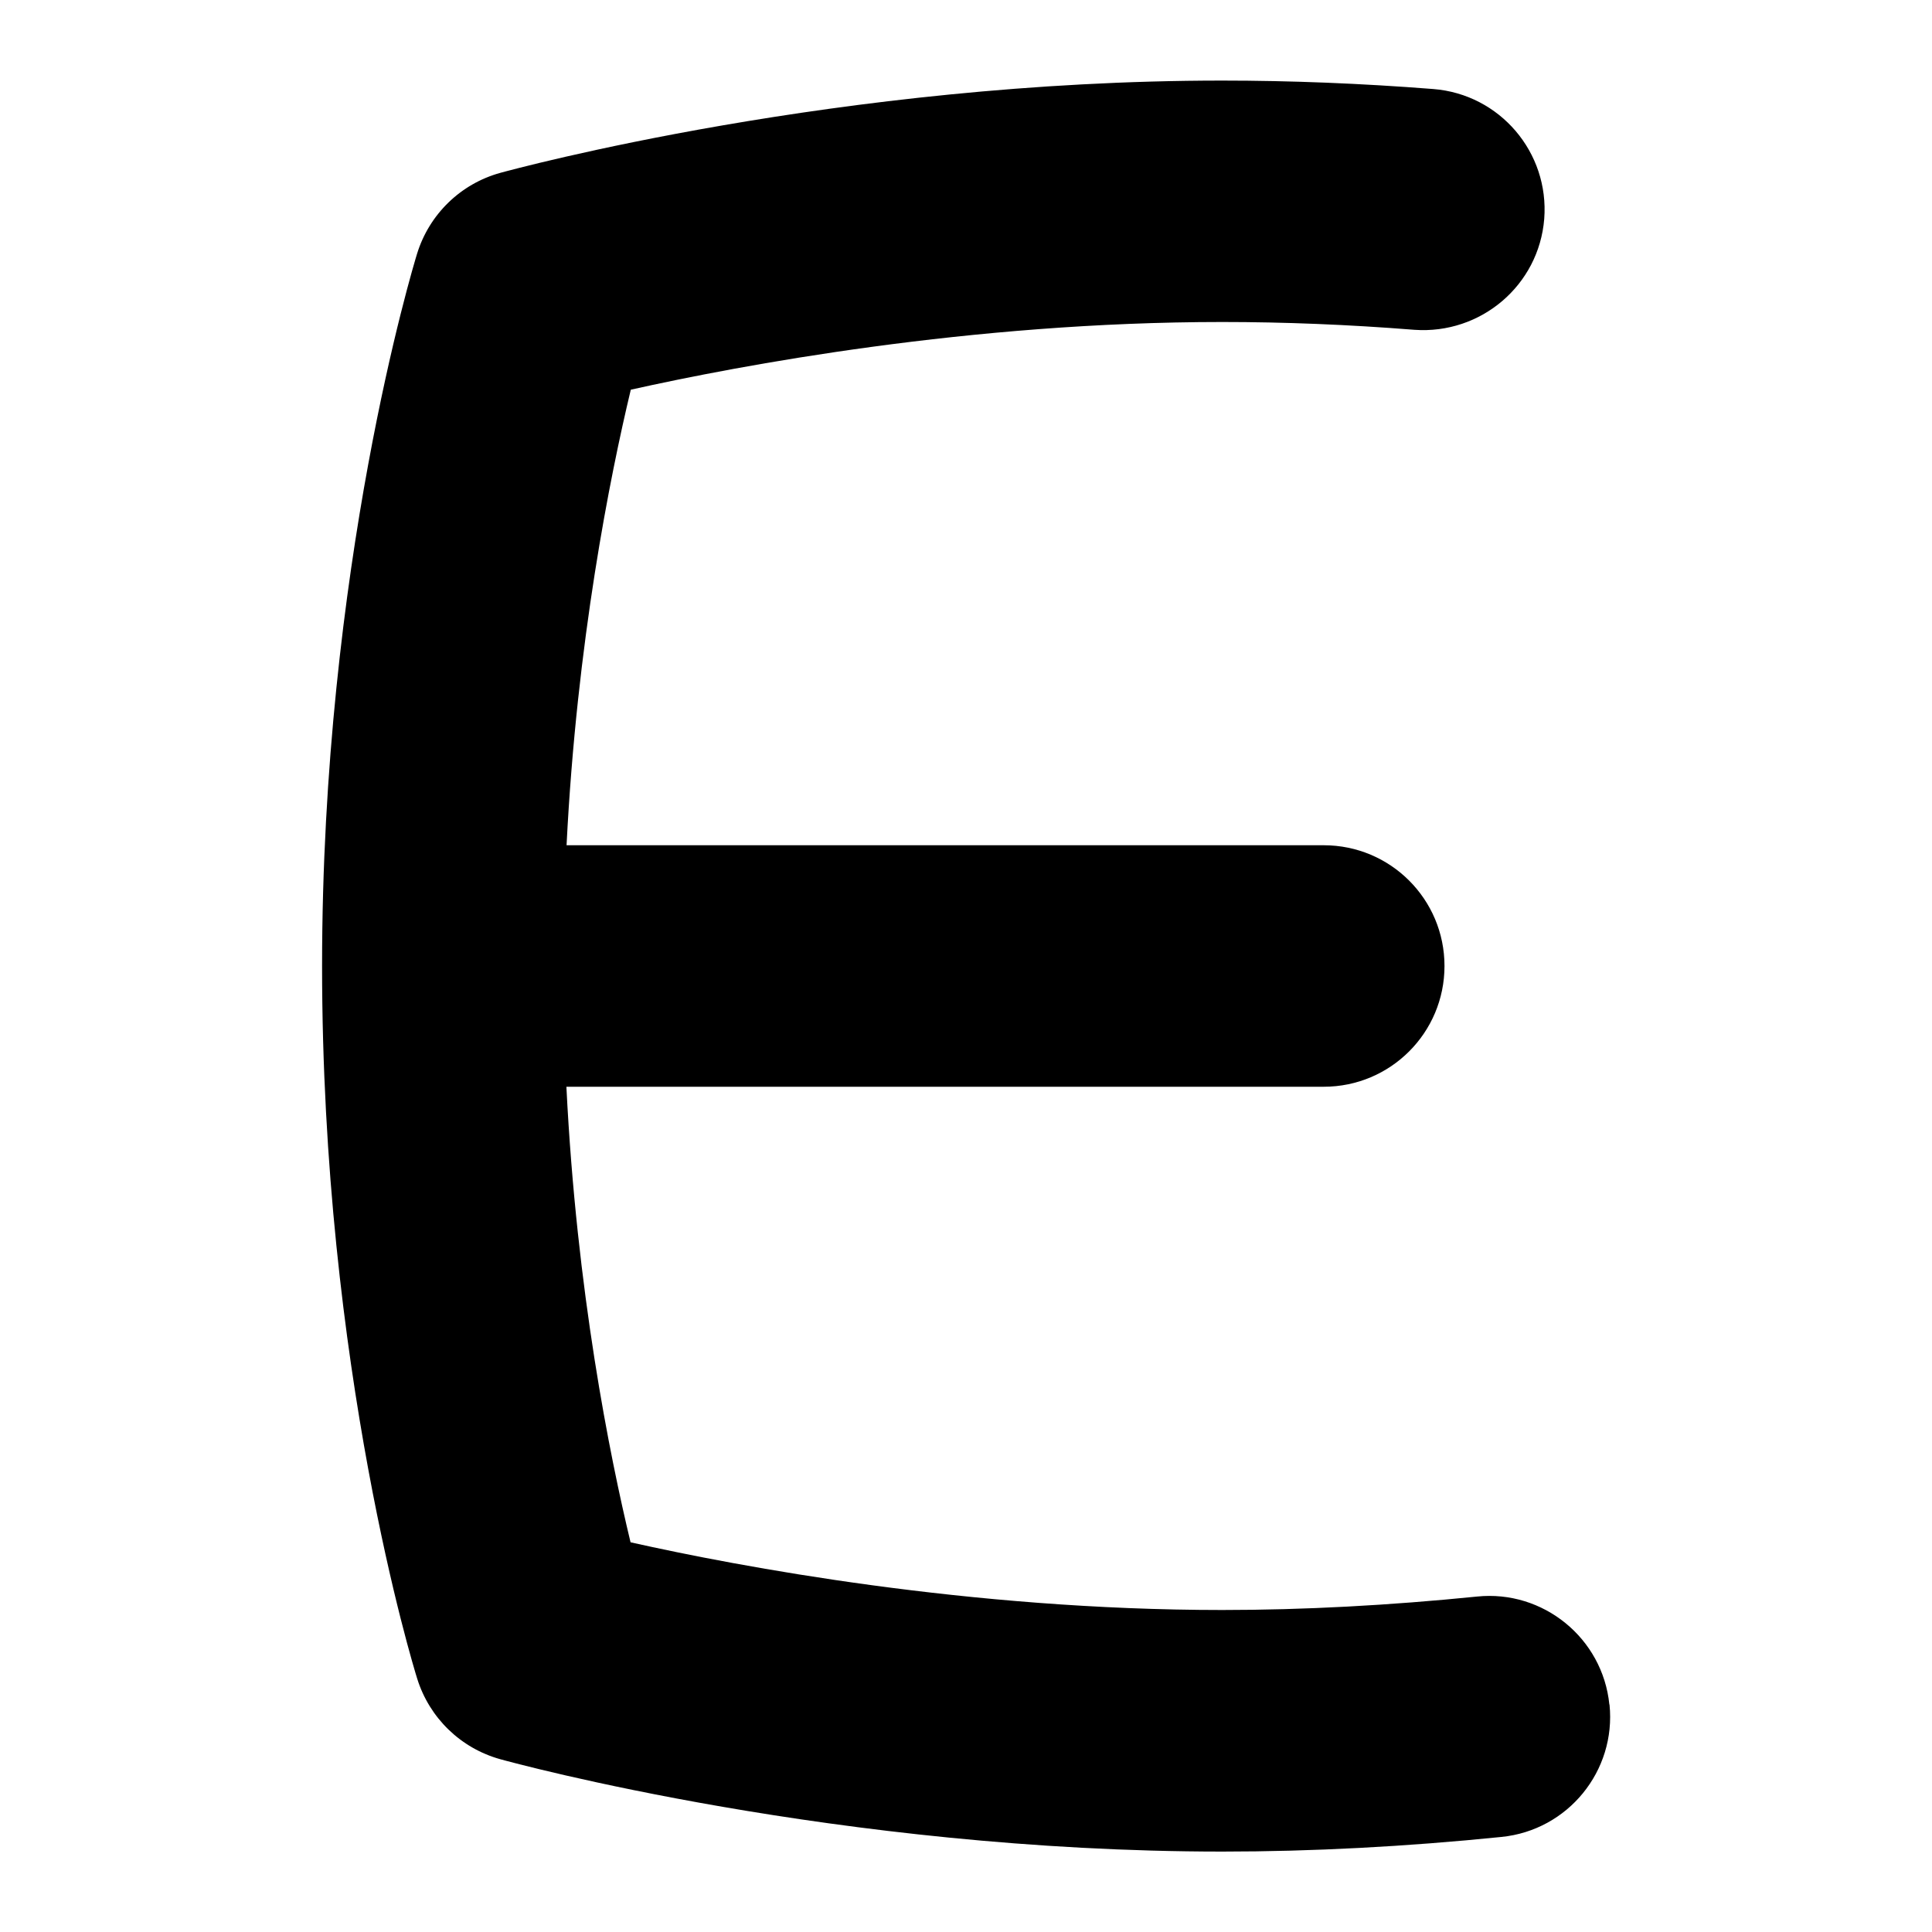 <svg id="Layer_1" viewBox="0 0 24 24" xmlns="http://www.w3.org/2000/svg" data-name="Layer 1"><path d="m19.992 21.174c-.083-.825-.824-1.426-1.644-1.341-1.089.11-2.154.167-3.166.167-3.143 0-5.998-.539-7.349-.841-.257-1.067-.671-3.116-.797-5.659h9.408c.829 0 1.5-.671 1.5-1.5s-.671-1.5-1.5-1.5h-9.406c.127-2.529.541-4.586.798-5.659 1.354-.302 4.212-.841 7.347-.841.768 0 1.57.032 2.387.097.826.059 1.547-.553 1.613-1.378.064-.826-.552-1.548-1.378-1.613-.894-.07-1.776-.105-2.621-.105-4.753 0-8.798 1.1-8.968 1.146-.494.136-.884.515-1.035 1.005-.048.156-1.18 3.889-1.18 8.849 0 5.002 1.133 8.698 1.182 8.853.152.487.541.864 1.033 1 .169.047 4.206 1.147 8.969 1.147 1.112 0 2.279-.061 3.468-.182.824-.083 1.425-.819 1.341-1.644z"/></svg>